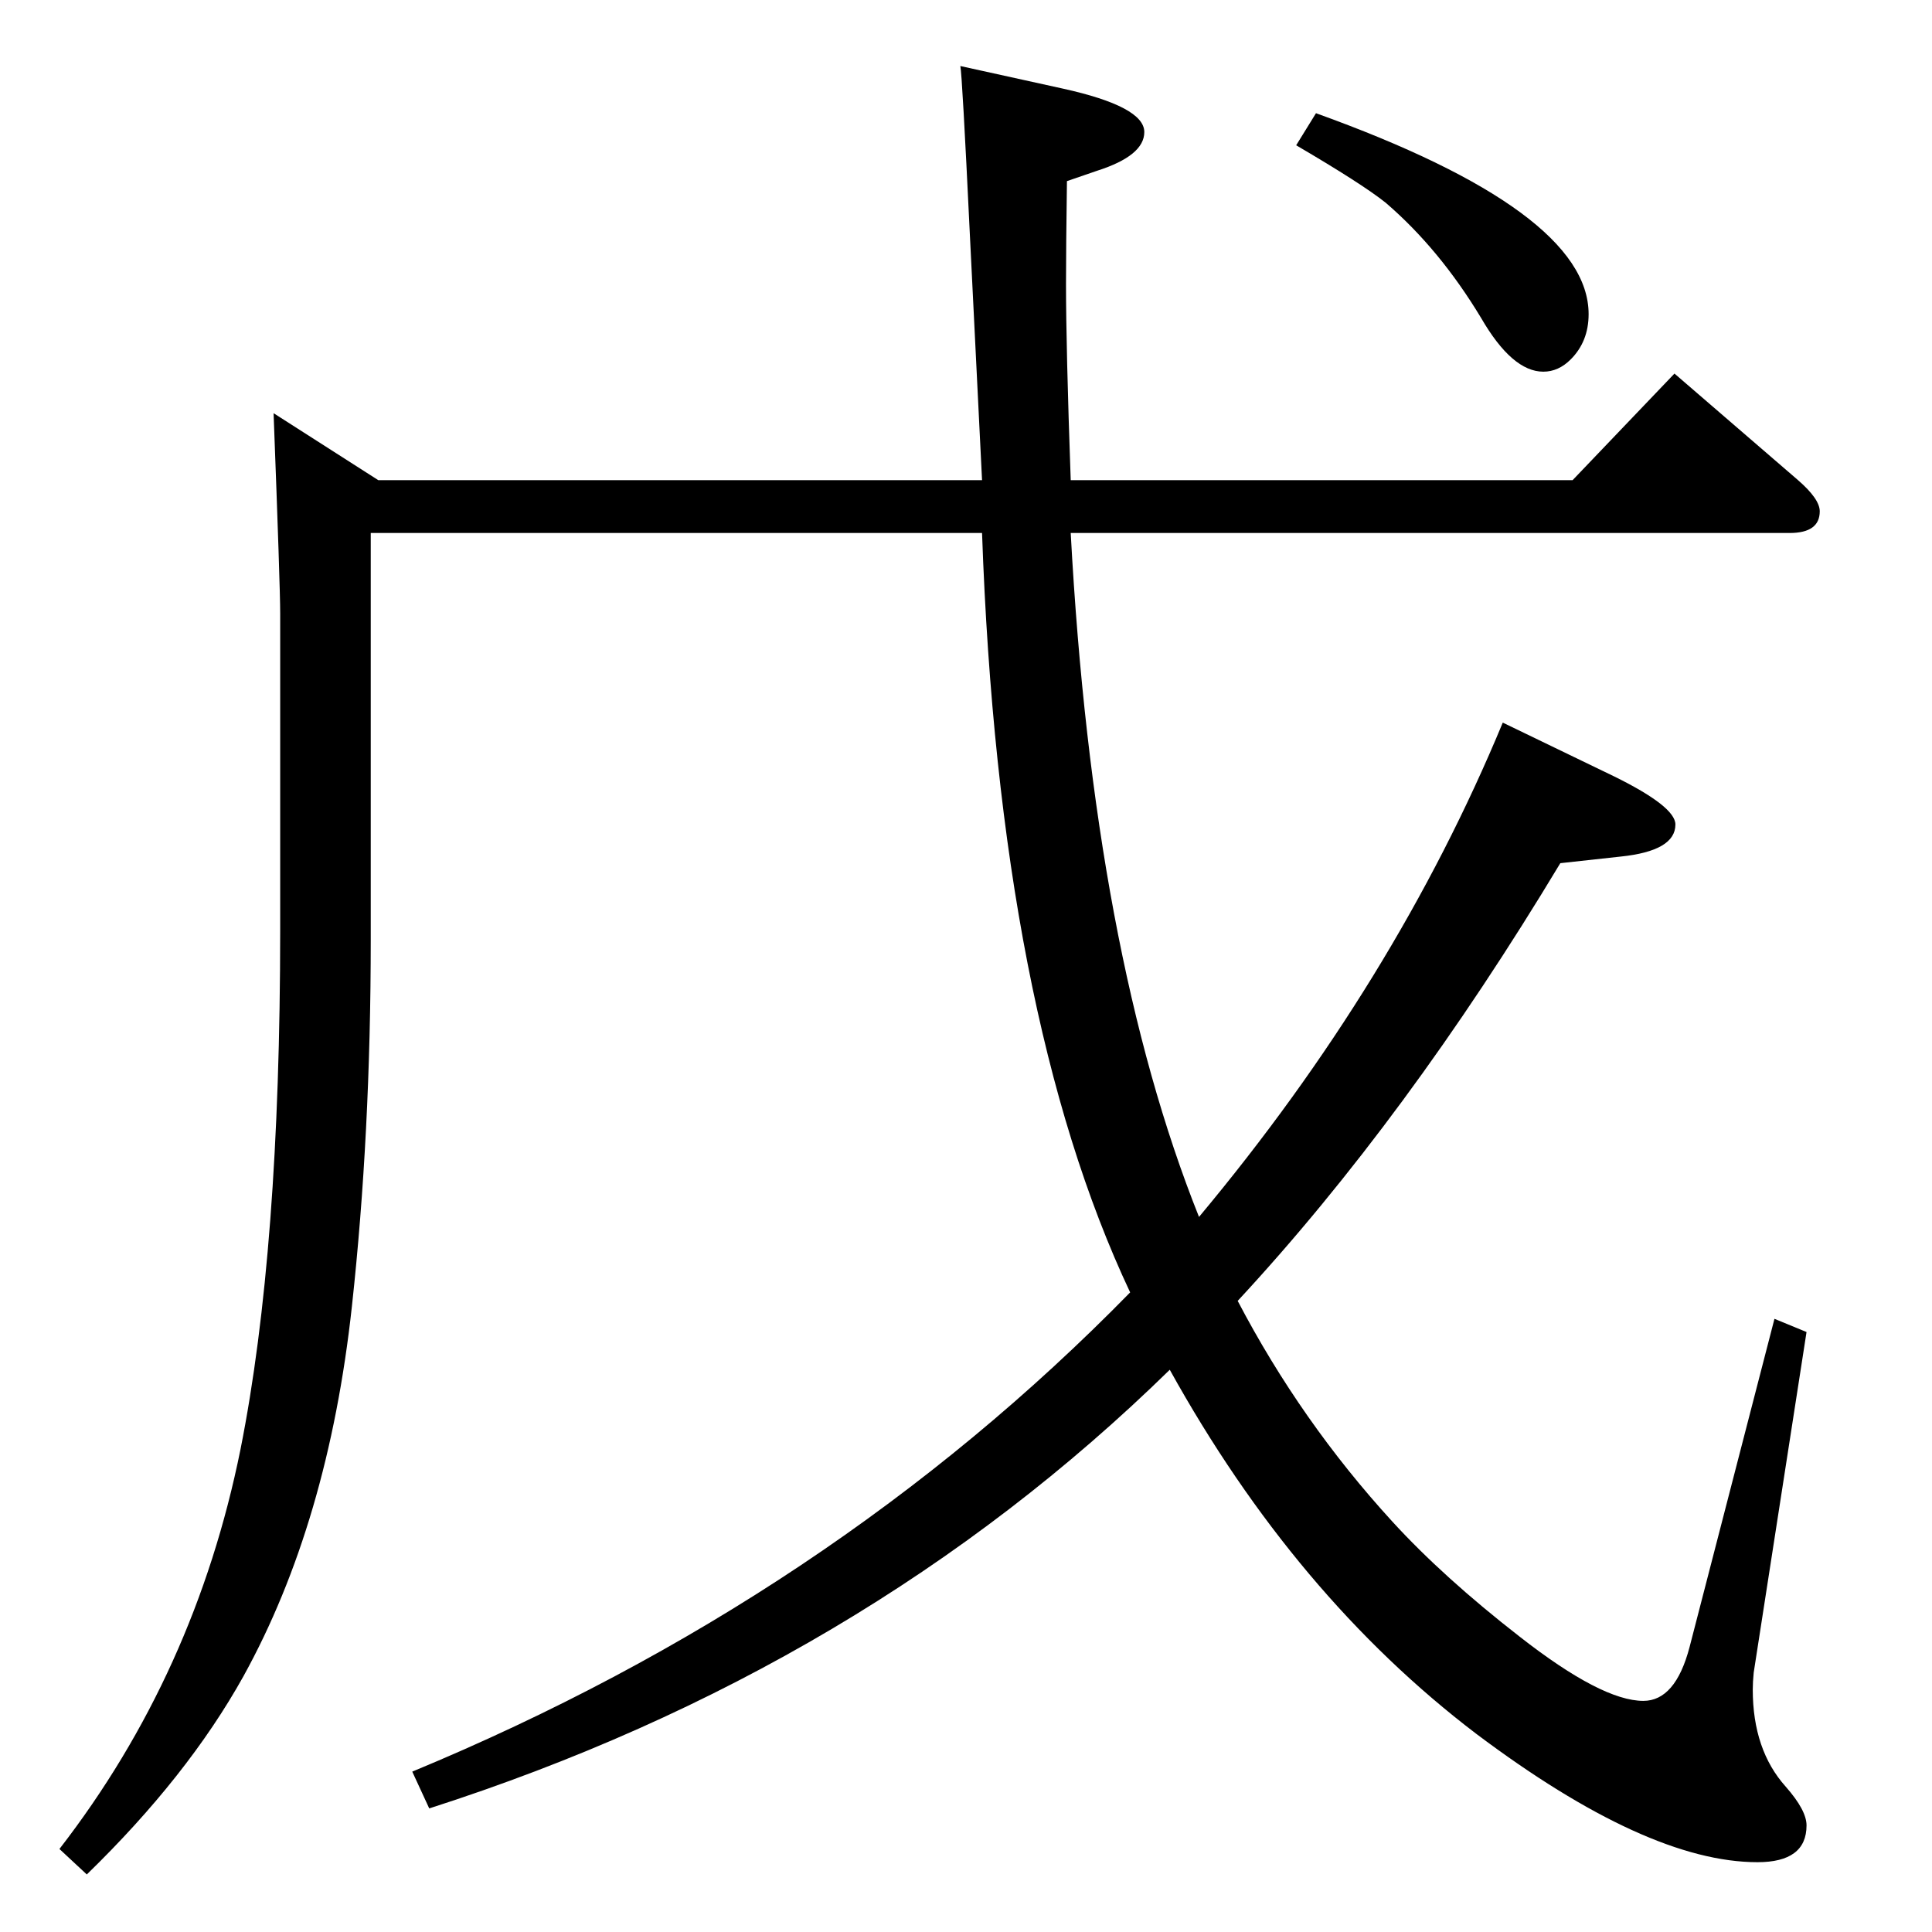 <?xml version="1.0" standalone="no"?>
<!DOCTYPE svg PUBLIC "-//W3C//DTD SVG 1.1//EN" "http://www.w3.org/Graphics/SVG/1.1/DTD/svg11.dtd" >
<svg xmlns="http://www.w3.org/2000/svg" xmlns:xlink="http://www.w3.org/1999/xlink" version="1.1" viewBox="0 -410 2048 2048">
  <g transform="matrix(1 0 0 -1 0 1638)">
   <path fill="currentColor"
d="M1135 1483q24 -445 136 -725q208 249 322 524l118 -57q65 -32 65 -51q0 -28 -58 -34l-64 -7q-163 -271 -342 -464q67 -128 164 -234q54 -59 135 -122q87 -68 131 -68q34 0 49 57l90 348l34 -14l-56 -361q-1 -10 -1 -18q0 -64 35 -103q22 -25 22 -41q0 -39 -52 -39
q-117 0 -298 136q-192 146 -325 386q-324 -317 -785 -465l-18 39q444 184 761 508q-139 295 -157 805h-648v-431q0 -206 -20 -389q-25 -229 -115 -392q-59 -106 -166 -210l-29 27q144 186 192 424q42 211 42 550v336q0 28 -7 212l111 -71h640l-13 262q-8 167 -10 177
l109 -24q86 -19 86 -46q0 -25 -50 -41l-32 -11q-1 -70 -1 -109q0 -67 5 -208h532l108 113l131 -113q23 -20 23 -33q0 -23 -32 -23h-762zM1395 1928q289 -104 289 -213q0 -29 -19 -48q-13 -13 -29 -13q-33 0 -66 57q-44 73 -101 122q-25 20 -95 61z" />
  </g>

</svg>
